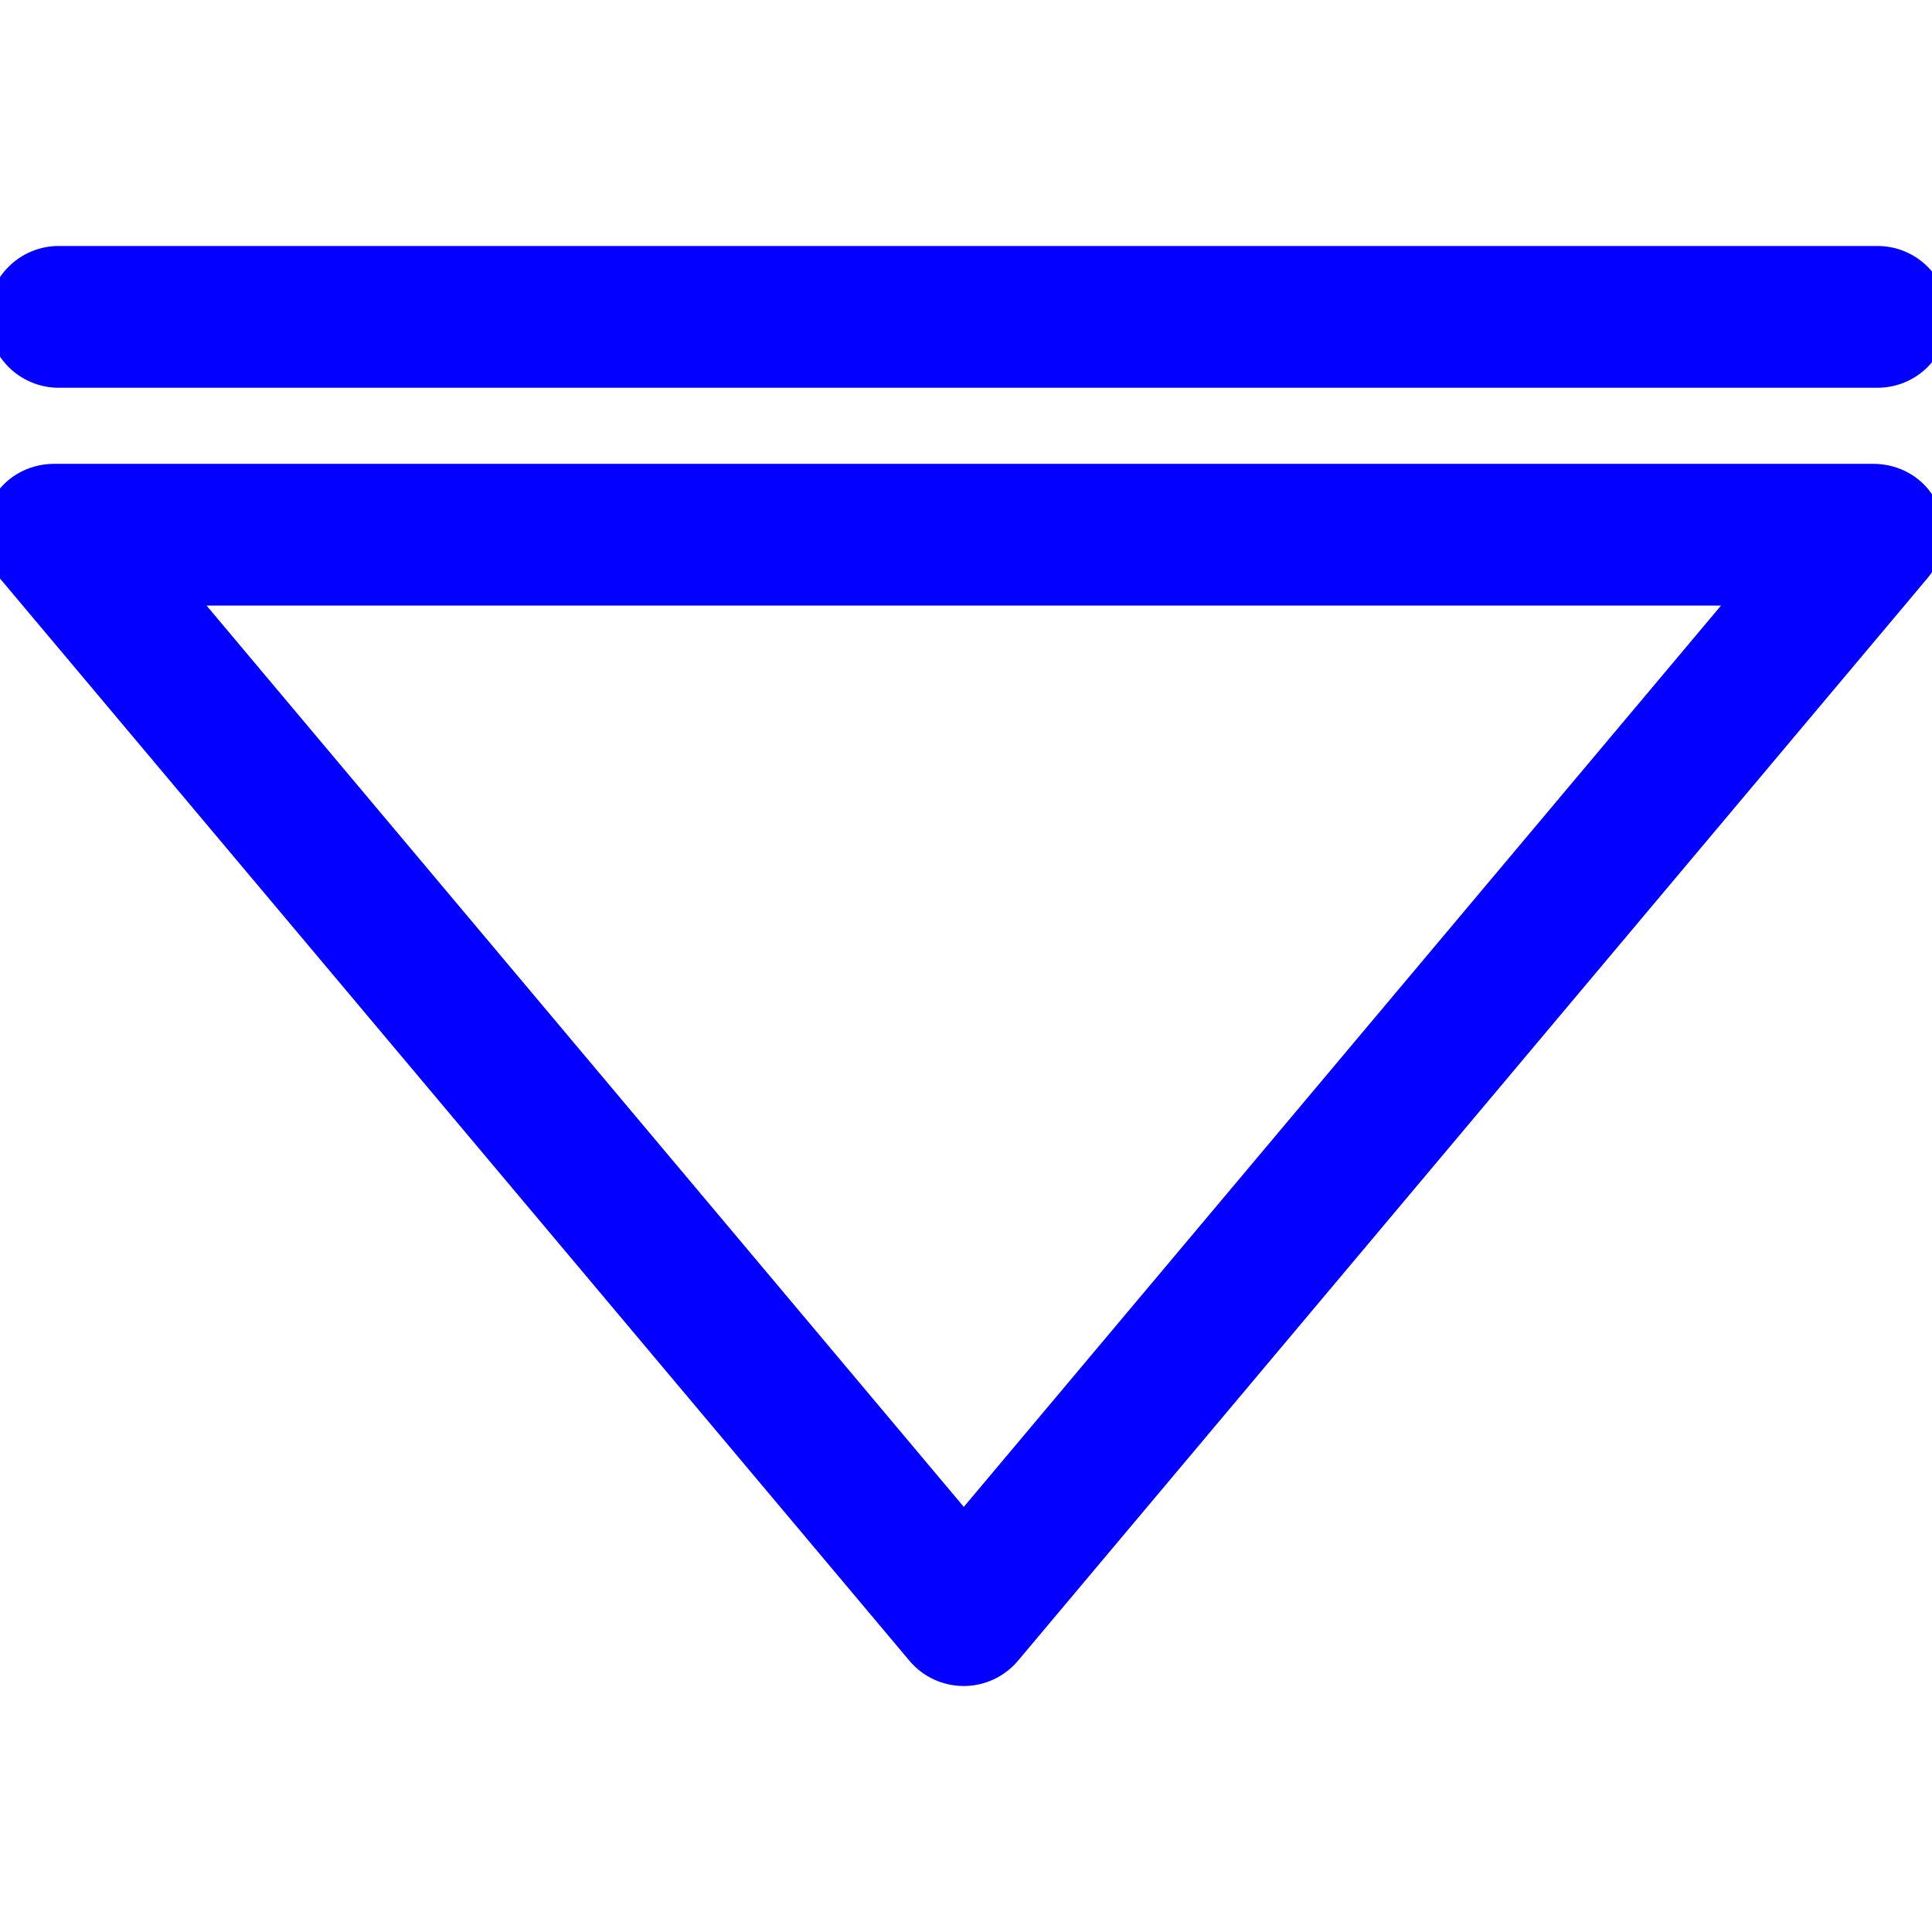 <svg fill="#0400ff" height="64px" width="64px" version="1.1" id="Layer_1" xmlns="http://www.w3.org/2000/svg" xmlns:xlink="http://www.w3.org/1999/xlink" viewBox="0 0 512 512" xml:space="preserve" stroke="#0400ff" stroke-width="8.704"><g id="SVGRepo_bgCarrier" stroke-width="0"></g><g id="SVGRepo_tracerCarrier" stroke-linecap="round" stroke-linejoin="round" stroke="#CCCCCC" stroke-width="40.96"></g><g id="SVGRepo_iconCarrier"> <g> <g> <path d="M509.483,135.334c-2.371-5.084-7.473-8.066-13.084-8.066H14.431c-5.61,0-10.711,2.977-13.081,8.063 c-2.37,5.084-1.577,10.946,2.032,15.241l240.984,286.771c2.742,3.264,6.787,5.115,11.05,5.115c4.263,0,8.307-1.902,11.05-5.165 l240.984-286.849C511.059,146.148,511.851,140.42,509.483,135.334z M255.417,406.105L45.404,156.131h420.022L255.417,406.105z"></path> </g> </g> <g> <g> <path d="M497.568,69.542H15.554c-7.971,0-14.432,6.462-14.432,14.432s6.462,14.432,14.432,14.432h482.014 c7.971,0,14.432-6.462,14.432-14.432S505.539,69.542,497.568,69.542z"></path> </g> </g> </g></svg>